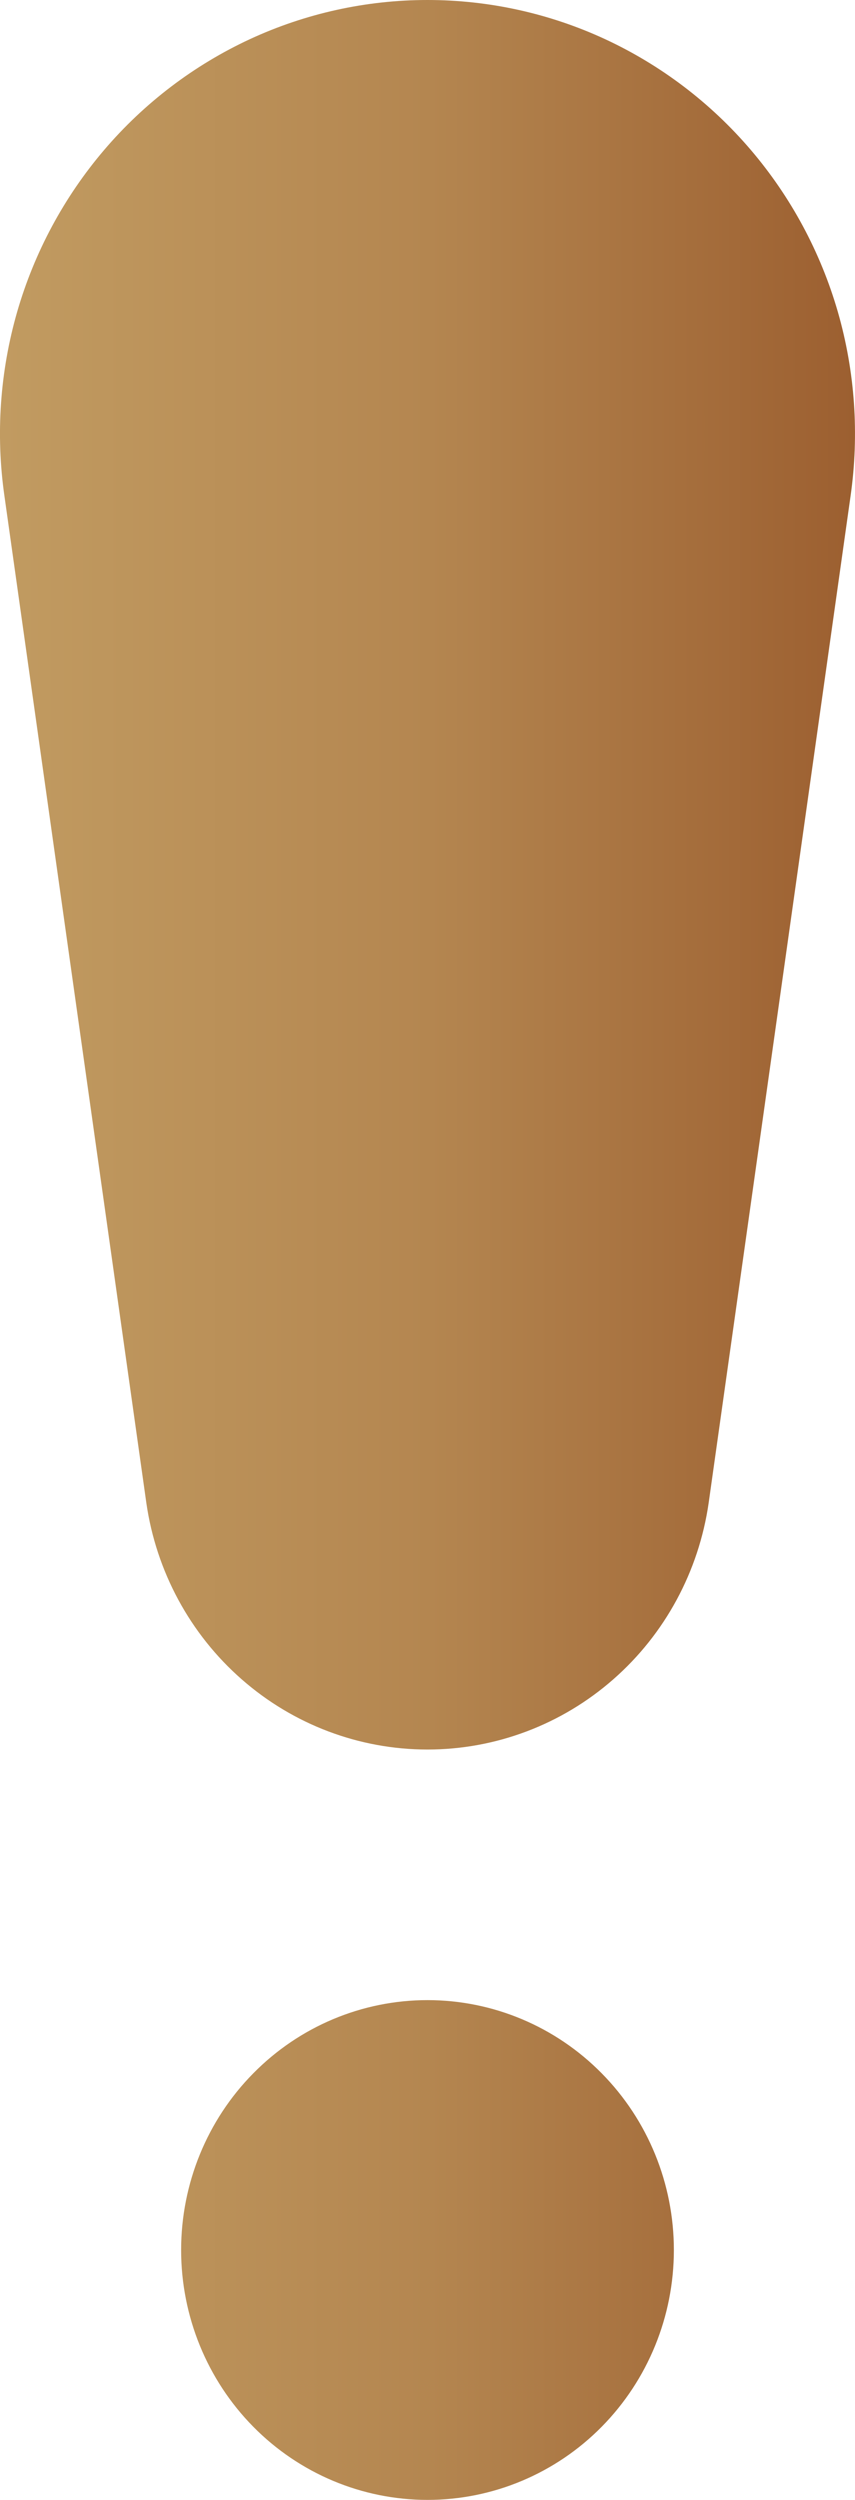 <svg width="13" height="38" viewBox="0 0 13 38" fill="none" xmlns="http://www.w3.org/2000/svg">
<path d="M0.067 7.537C-0.067 6.601 -0 5.647 0.261 4.74C0.523 3.833 0.975 2.993 1.585 2.278C2.195 1.563 2.95 0.99 3.798 0.596C4.646 0.203 5.567 0 6.5 0C7.433 0 8.354 0.203 9.202 0.596C10.05 0.99 10.805 1.563 11.415 2.278C12.025 2.993 12.477 3.833 12.739 4.74C13 5.647 13.066 6.601 12.933 7.537L10.775 22.845C10.625 23.886 10.111 24.838 9.326 25.526C8.541 26.215 7.538 26.594 6.5 26.594C5.462 26.594 4.459 26.215 3.674 25.526C2.889 24.838 2.375 23.886 2.225 22.845L0.067 7.537ZM10.246 34.202C10.246 35.209 9.852 36.175 9.149 36.888C8.447 37.6 7.494 38 6.5 38C5.506 38 4.553 37.6 3.851 36.888C3.148 36.175 2.754 35.209 2.754 34.202C2.754 33.194 3.148 32.228 3.851 31.516C4.553 30.803 5.506 30.403 6.5 30.403C7.494 30.403 8.447 30.803 9.149 31.516C9.852 32.228 10.246 33.194 10.246 34.202Z" fill="url(#paint0_linear_432_22092)"/>
<defs>
<linearGradient id="paint0_linear_432_22092" x1="0" y1="0" x2="13" y2="3.21353e-09" gradientUnits="userSpaceOnUse">
<stop stop-color="#C19B61"/>
<stop offset="0.503" stop-color="#B48650"/>
<stop offset="1" stop-color="#9C5F30"/>
</linearGradient>
</defs>
</svg>
